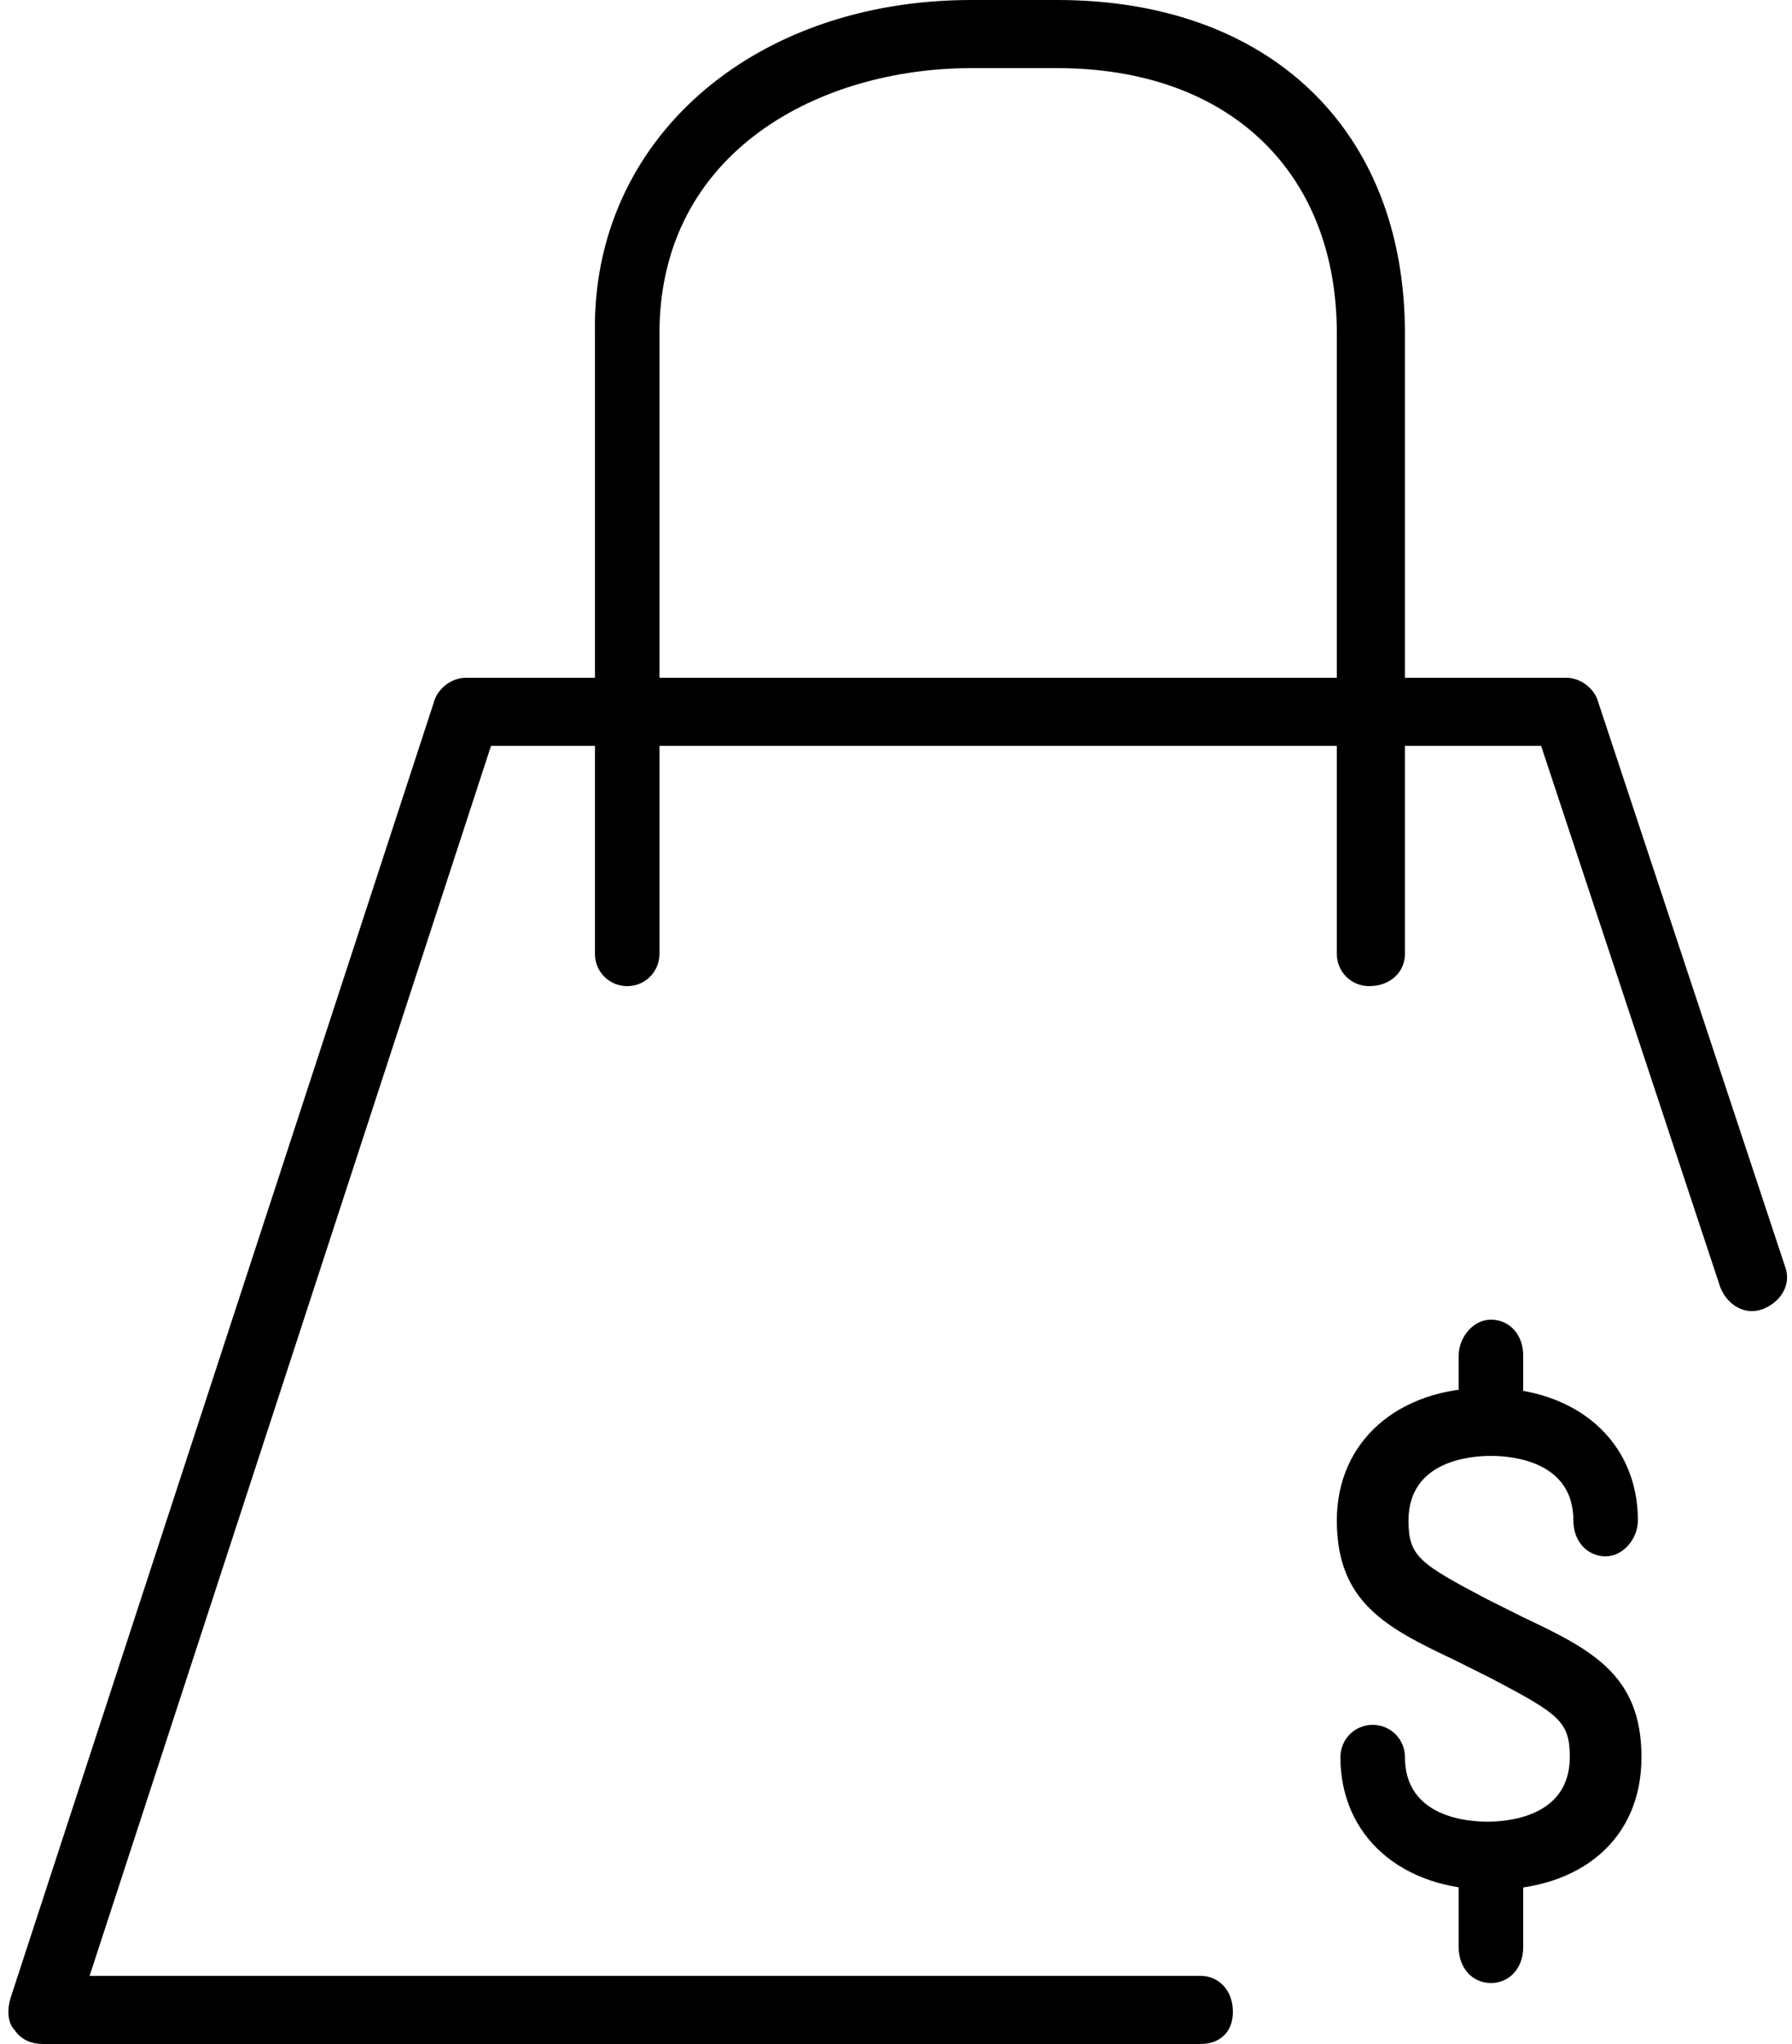 <?xml version="1.0" encoding="utf-8"?>
<!-- Generator: Adobe Illustrator 18.0.0, SVG Export Plug-In . SVG Version: 6.00 Build 0)  -->
<!DOCTYPE svg PUBLIC "-//W3C//DTD SVG 1.1//EN" "http://www.w3.org/Graphics/SVG/1.1/DTD/svg11.dtd">
<svg version="1.1" id="Layer_1" xmlns:sketch="http://www.bohemiancoding.com/sketch/ns"
	 xmlns="http://www.w3.org/2000/svg" xmlns:xlink="http://www.w3.org/1999/xlink" x="0px" y="0px" width="50px" height="57px"
	 viewBox="0 0 50 57" enable-background="new 0 0 50 57" xml:space="preserve">
<title>bag coins</title>
<desc>Created with Sketch.</desc>
<g id="Page-1" sketch:type="MSPage">
	<g id="bag-coins" sketch:type="MSLayerGroup">
		<path id="Shape" sketch:type="MSShapeGroup" d="M38.2,27.5c-0.5,0-0.9-0.4-0.9-0.9V9.3c0-4.5-3-7.4-7.8-7.4h-2.4
			c-4.2,0-8.7,2.3-8.7,7.4v17.3c0,0.5-0.4,0.9-0.9,0.9c-0.5,0-0.9-0.4-0.9-0.9V9.3C16.5,3.9,21,0,27.1,0h2.4c5.9,0,9.7,3.6,9.7,9.3
			v17.3C39.2,27.1,38.8,27.5,38.2,27.5L38.2,27.5z"/>
		<path id="Shape_1_" sketch:type="MSShapeGroup" d="M33.5,57H1.2c-0.3,0-0.6-0.1-0.8-0.4c-0.2-0.2-0.2-0.6-0.1-0.9l11.8-36.1
			c0.1-0.4,0.5-0.7,0.9-0.7h30.7c0.4,0,0.8,0.3,0.9,0.7l5.2,15.7c0.2,0.5-0.1,1-0.6,1.2c-0.5,0.2-1-0.1-1.2-0.6l-5-15.1H13.7
			L2.5,55.1h31c0.5,0,0.9,0.4,0.9,1S34,57,33.5,57L33.5,57z"/>
		<path id="Shape_2_" sketch:type="MSShapeGroup" d="M41.6,52.7c-2.5,0-4.2-1.5-4.2-3.7c0-0.5,0.4-0.9,0.9-0.9
			c0.5,0,0.9,0.4,0.9,0.9c0,1.7,1.8,1.8,2.3,1.8c0.5,0,2.3-0.1,2.3-1.8c0-1-0.3-1.2-2.2-2.2l-1-0.5c-1.9-0.9-3.3-1.6-3.3-3.9
			c0-2.2,1.7-3.7,4.2-3.7c2.5,0,4.2,1.5,4.2,3.7c0,0.5-0.4,1-0.9,1c-0.5,0-0.9-0.4-0.9-1c0-1.6-1.6-1.8-2.3-1.8
			c-0.5,0-2.3,0.1-2.3,1.8c0,1,0.3,1.2,2.2,2.2l1,0.5c1.9,0.9,3.3,1.6,3.3,3.9C45.8,51.3,44.1,52.7,41.6,52.7L41.6,52.7z"/>
		<path id="Shape_3_" sketch:type="MSShapeGroup" d="M41.6,40.5c-0.5,0-0.9-0.4-0.9-1v-1.7c0-0.5,0.4-1,0.9-1c0.5,0,0.9,0.4,0.9,1
			v1.7C42.5,40,42.1,40.5,41.6,40.5L41.6,40.5z"/>
		<path id="Shape_4_" sketch:type="MSShapeGroup" d="M41.6,55.3c-0.5,0-0.9-0.4-0.9-1v-1.8c0-0.5,0.4-1,0.9-1c0.5,0,0.9,0.4,0.9,1
			v1.8C42.5,54.9,42.1,55.3,41.6,55.3L41.6,55.3z"/>
	</g>
</g>
</svg>
